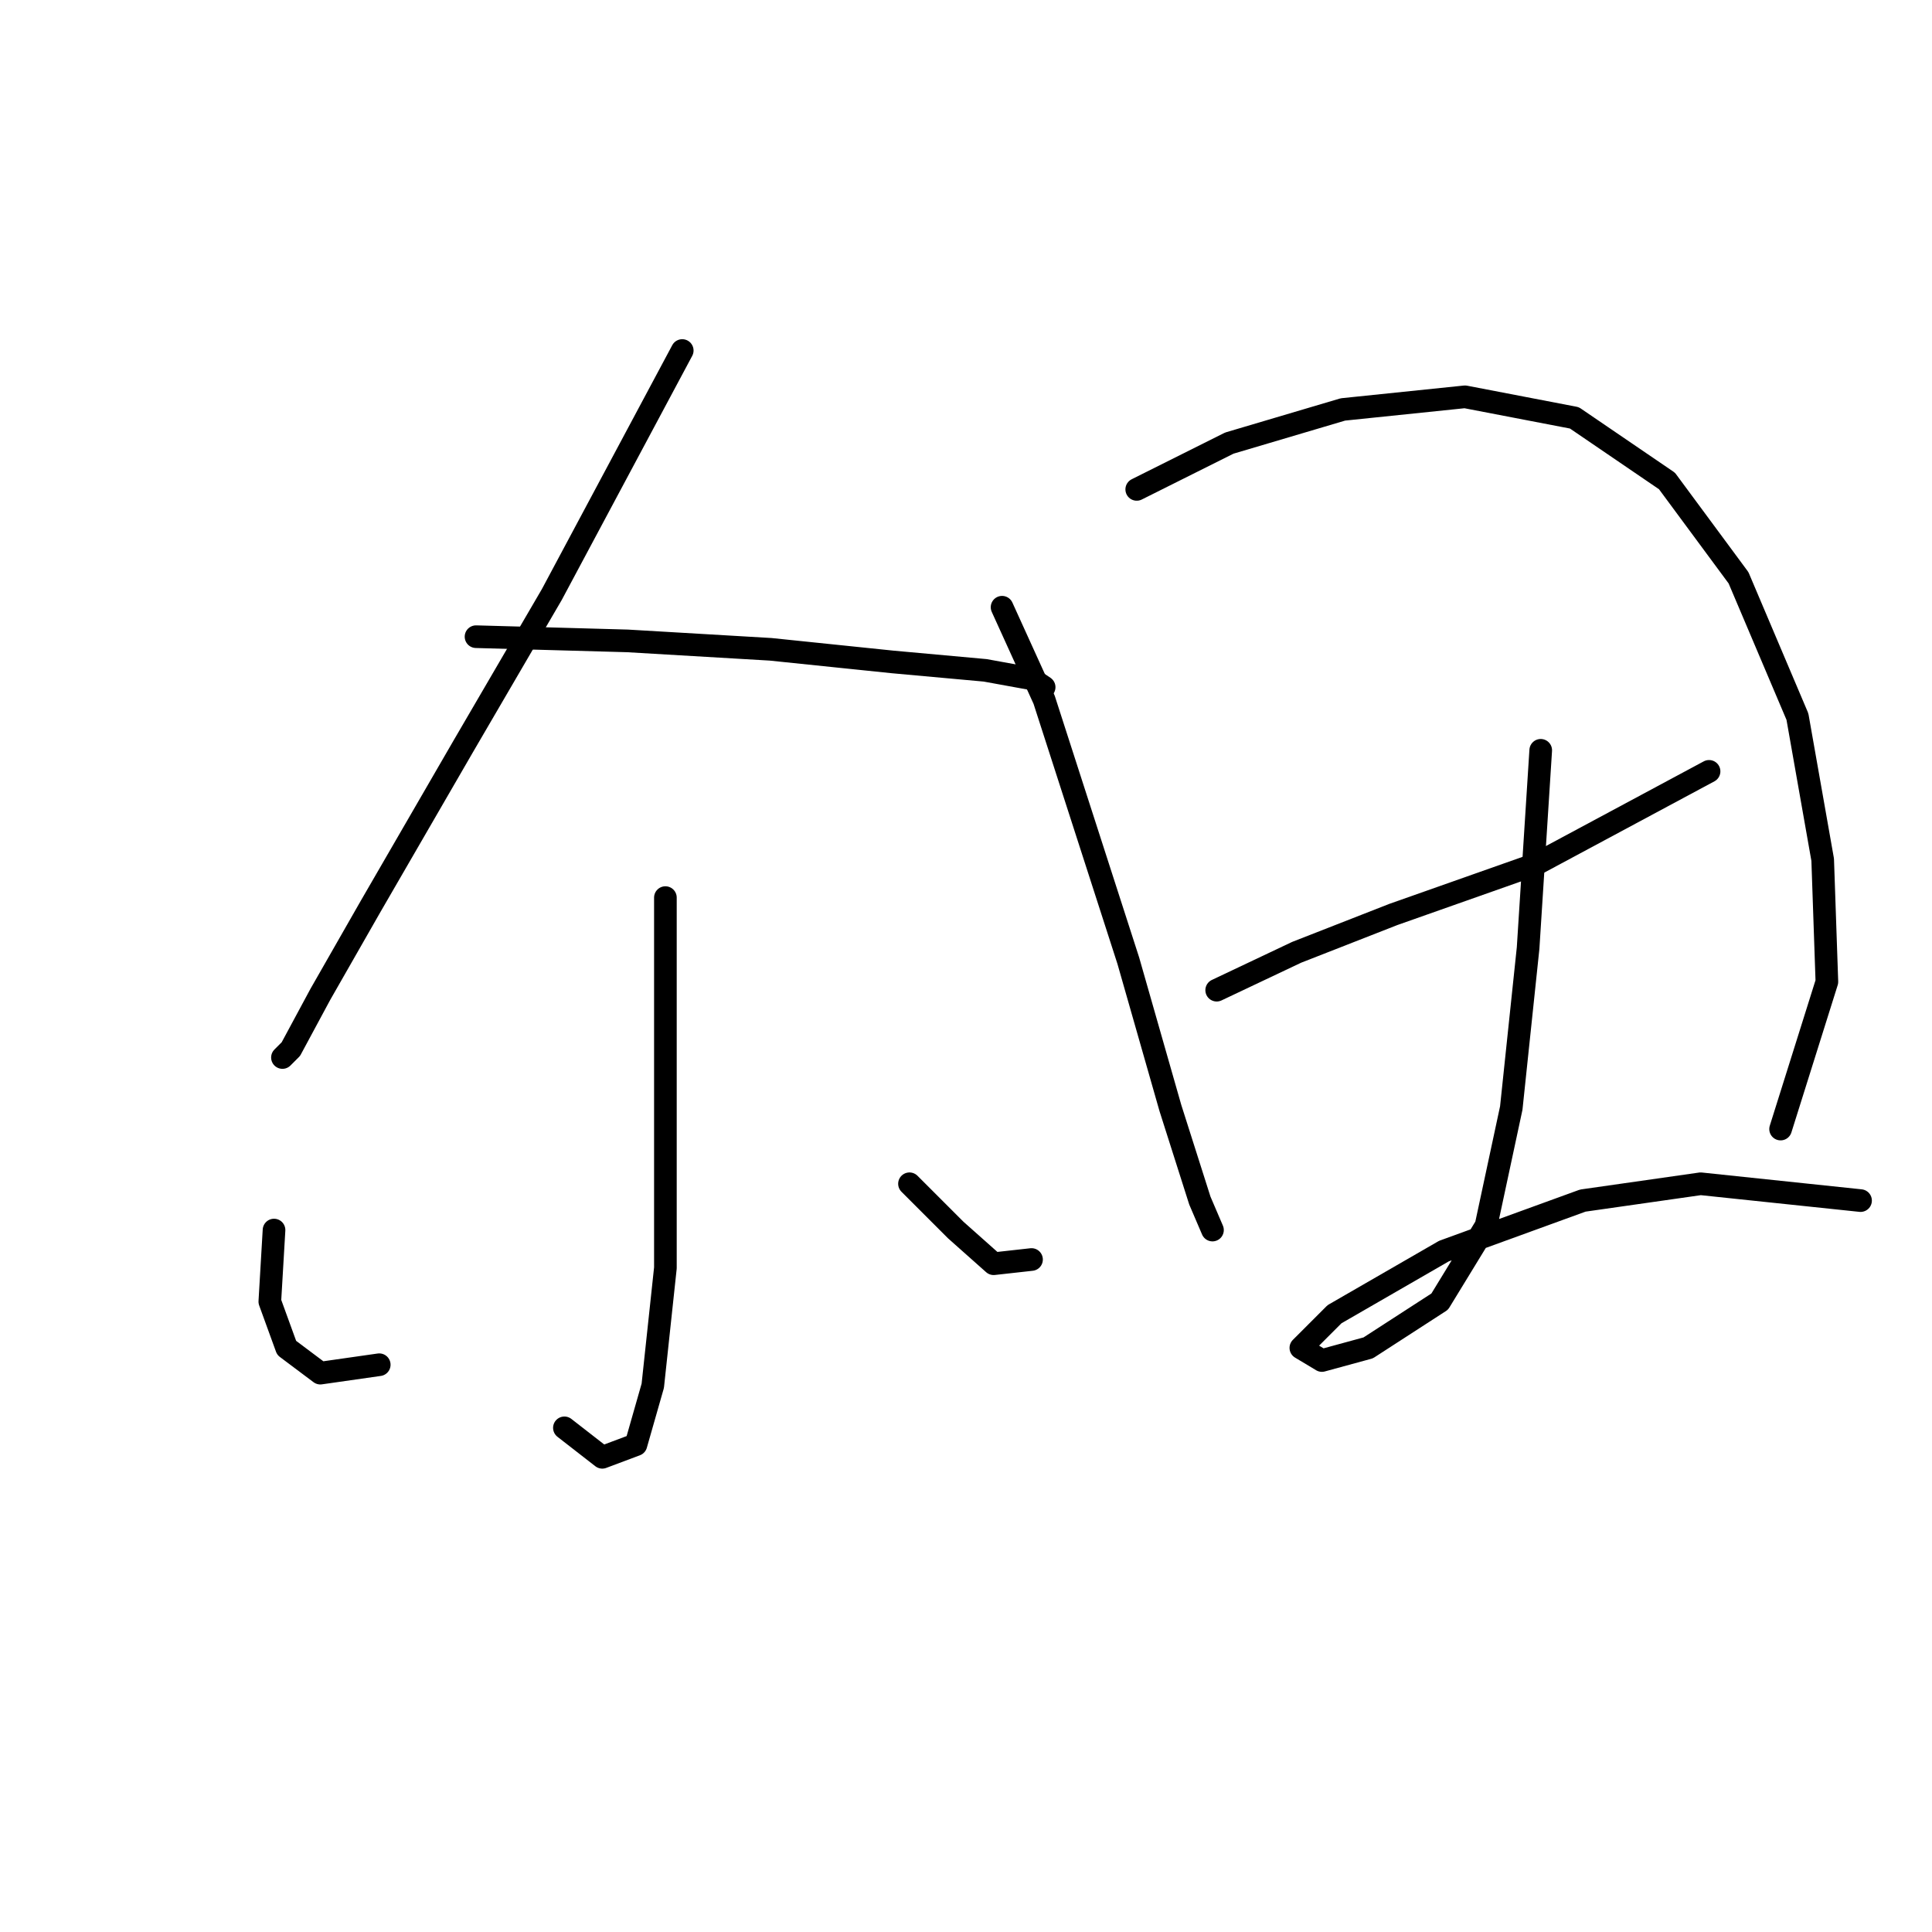 <?xml version="1.0" standalone="no"?>
    <svg width="256" height="256" xmlns="http://www.w3.org/2000/svg" version="1.1">
    <polyline stroke="black" stroke-width="3" stroke-linecap="round" fill="transparent" stroke-linejoin="round" points="90.4 46.446 73.113 78.788 61.403 98.862 49.136 120.052 42.444 131.762 38.541 139.011 37.426 140.126 37.426 140.126 " />
        <polyline stroke="black" stroke-width="3" stroke-linecap="round" fill="transparent" stroke-linejoin="round" points="63.076 84.364 83.15 84.922 102.11 86.037 118.281 87.71 130.548 88.825 136.682 89.94 138.355 91.056 138.355 91.056 " />
        <polyline stroke="black" stroke-width="3" stroke-linecap="round" fill="transparent" stroke-linejoin="round" points="88.169 118.937 88.169 150.721 88.169 168.007 86.496 183.621 84.266 191.427 79.805 193.1 74.786 189.197 74.786 189.197 " />
        <polyline stroke="black" stroke-width="3" stroke-linecap="round" fill="transparent" stroke-linejoin="round" points="36.31 162.989 35.753 172.468 37.983 178.602 42.444 181.948 50.251 180.833 50.251 180.833 " />
        <polyline stroke="black" stroke-width="3" stroke-linecap="round" fill="transparent" stroke-linejoin="round" points="120.511 156.855 126.645 162.989 131.663 167.45 136.682 166.892 136.682 166.892 " />
        <polyline stroke="black" stroke-width="3" stroke-linecap="round" fill="transparent" stroke-linejoin="round" points="132.779 80.461 138.355 92.729 149.507 127.301 155.083 146.818 158.987 159.085 160.66 162.989 160.66 162.989 " />
        <polyline stroke="black" stroke-width="3" stroke-linecap="round" fill="transparent" stroke-linejoin="round" points="150.623 64.847 162.89 58.714 177.946 54.253 194.117 52.58 208.615 55.368 220.883 63.732 230.362 76.558 238.169 94.959 241.515 113.918 242.072 130.089 235.938 149.606 235.938 149.606 " />
        <polyline stroke="black" stroke-width="3" stroke-linecap="round" fill="transparent" stroke-linejoin="round" points="161.217 131.204 171.812 126.186 184.637 121.167 203.596 114.476 226.459 102.208 226.459 102.208 " />
        <polyline stroke="black" stroke-width="3" stroke-linecap="round" fill="transparent" stroke-linejoin="round" points="204.154 99.42 202.481 125.628 200.251 146.818 196.905 162.431 190.771 172.468 181.292 178.602 175.158 180.275 172.37 178.602 176.831 174.141 191.329 165.777 209.73 159.085 225.344 156.855 246.533 159.085 246.533 159.085 " />
        </svg>
